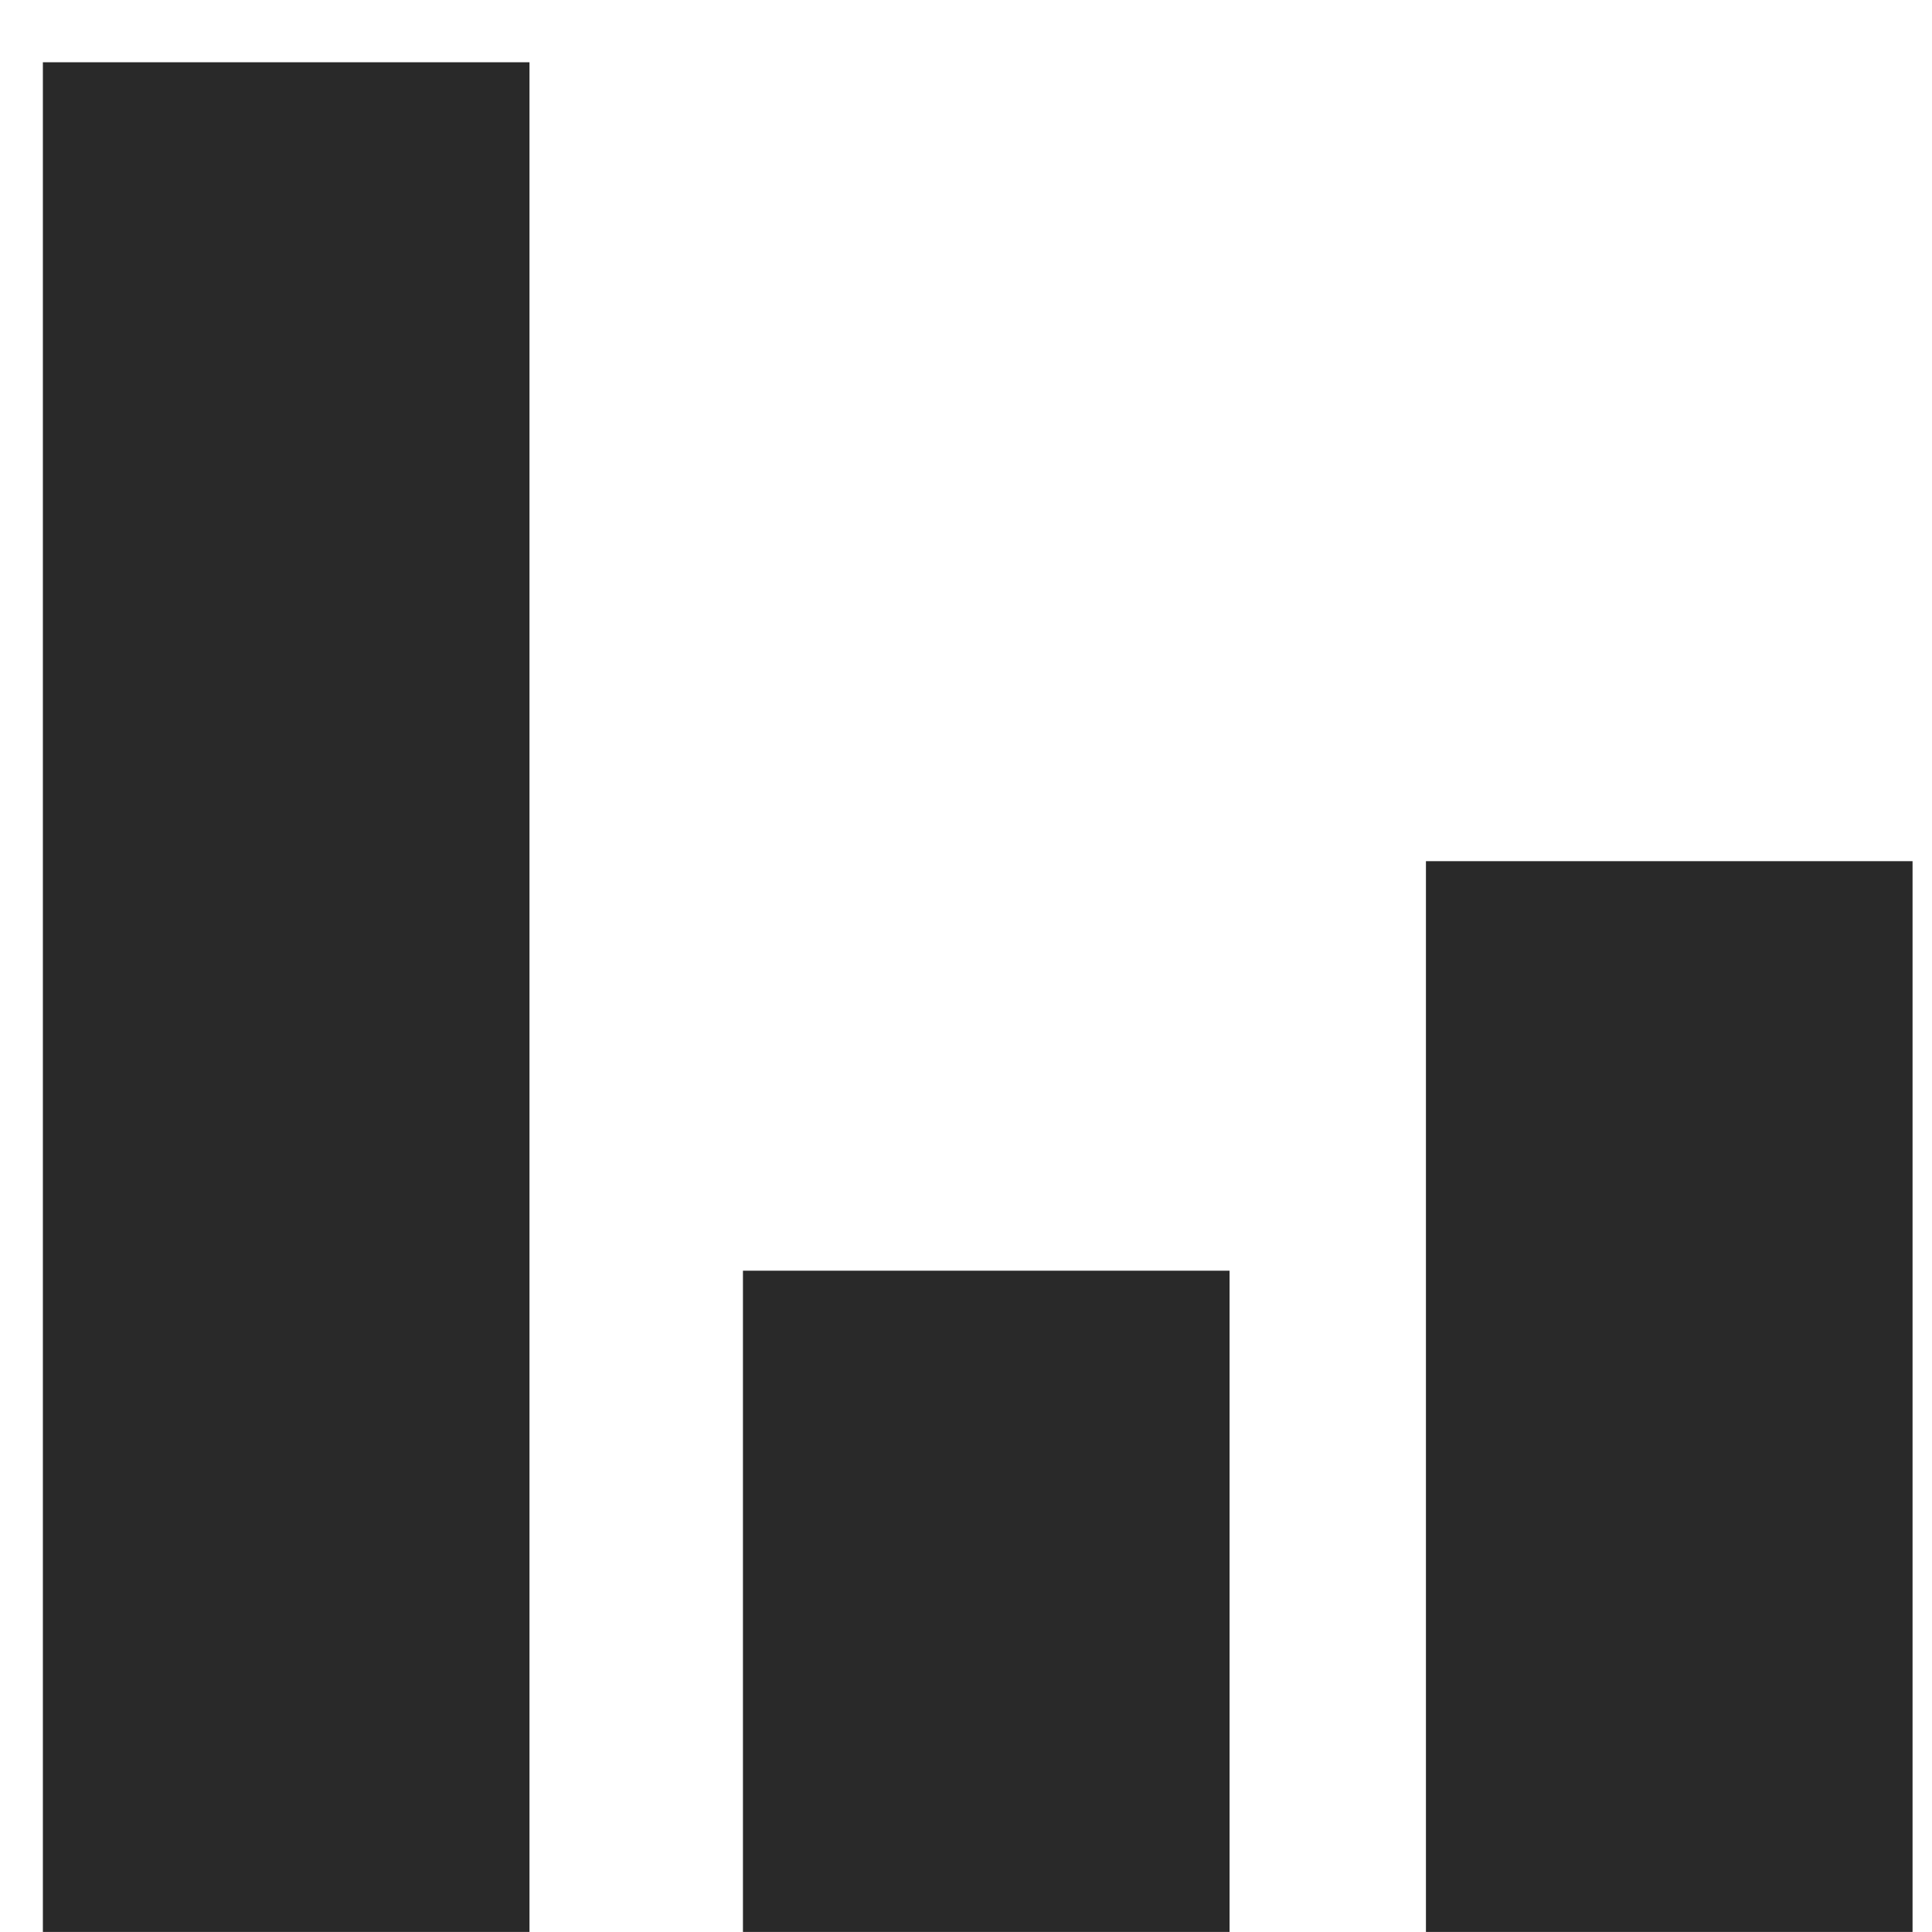 <svg width="31px" height="31px" viewBox="0 0 31 31" version="1.1" xmlns="http://www.w3.org/2000/svg">
    <g stroke="none" strokeWidth="1" fill="none" fillRule="evenodd">
        <g id="iconvolume" fill="#292929">
            <g>
                <path d="M0.688,30.999 L0.688,0.999 L8.496,0.999 L8.496,30.999 L0.688,30.999 Z M11.921,30.999 L11.921,20.389 L19.729,20.389 L19.729,30.999 L11.921,30.999 Z M22.88,30.999 L22.88,13.818 L30.688,13.818 L30.688,30.999 L22.88,30.999 Z"></path>
            </g>
        </g>
    </g>
</svg>